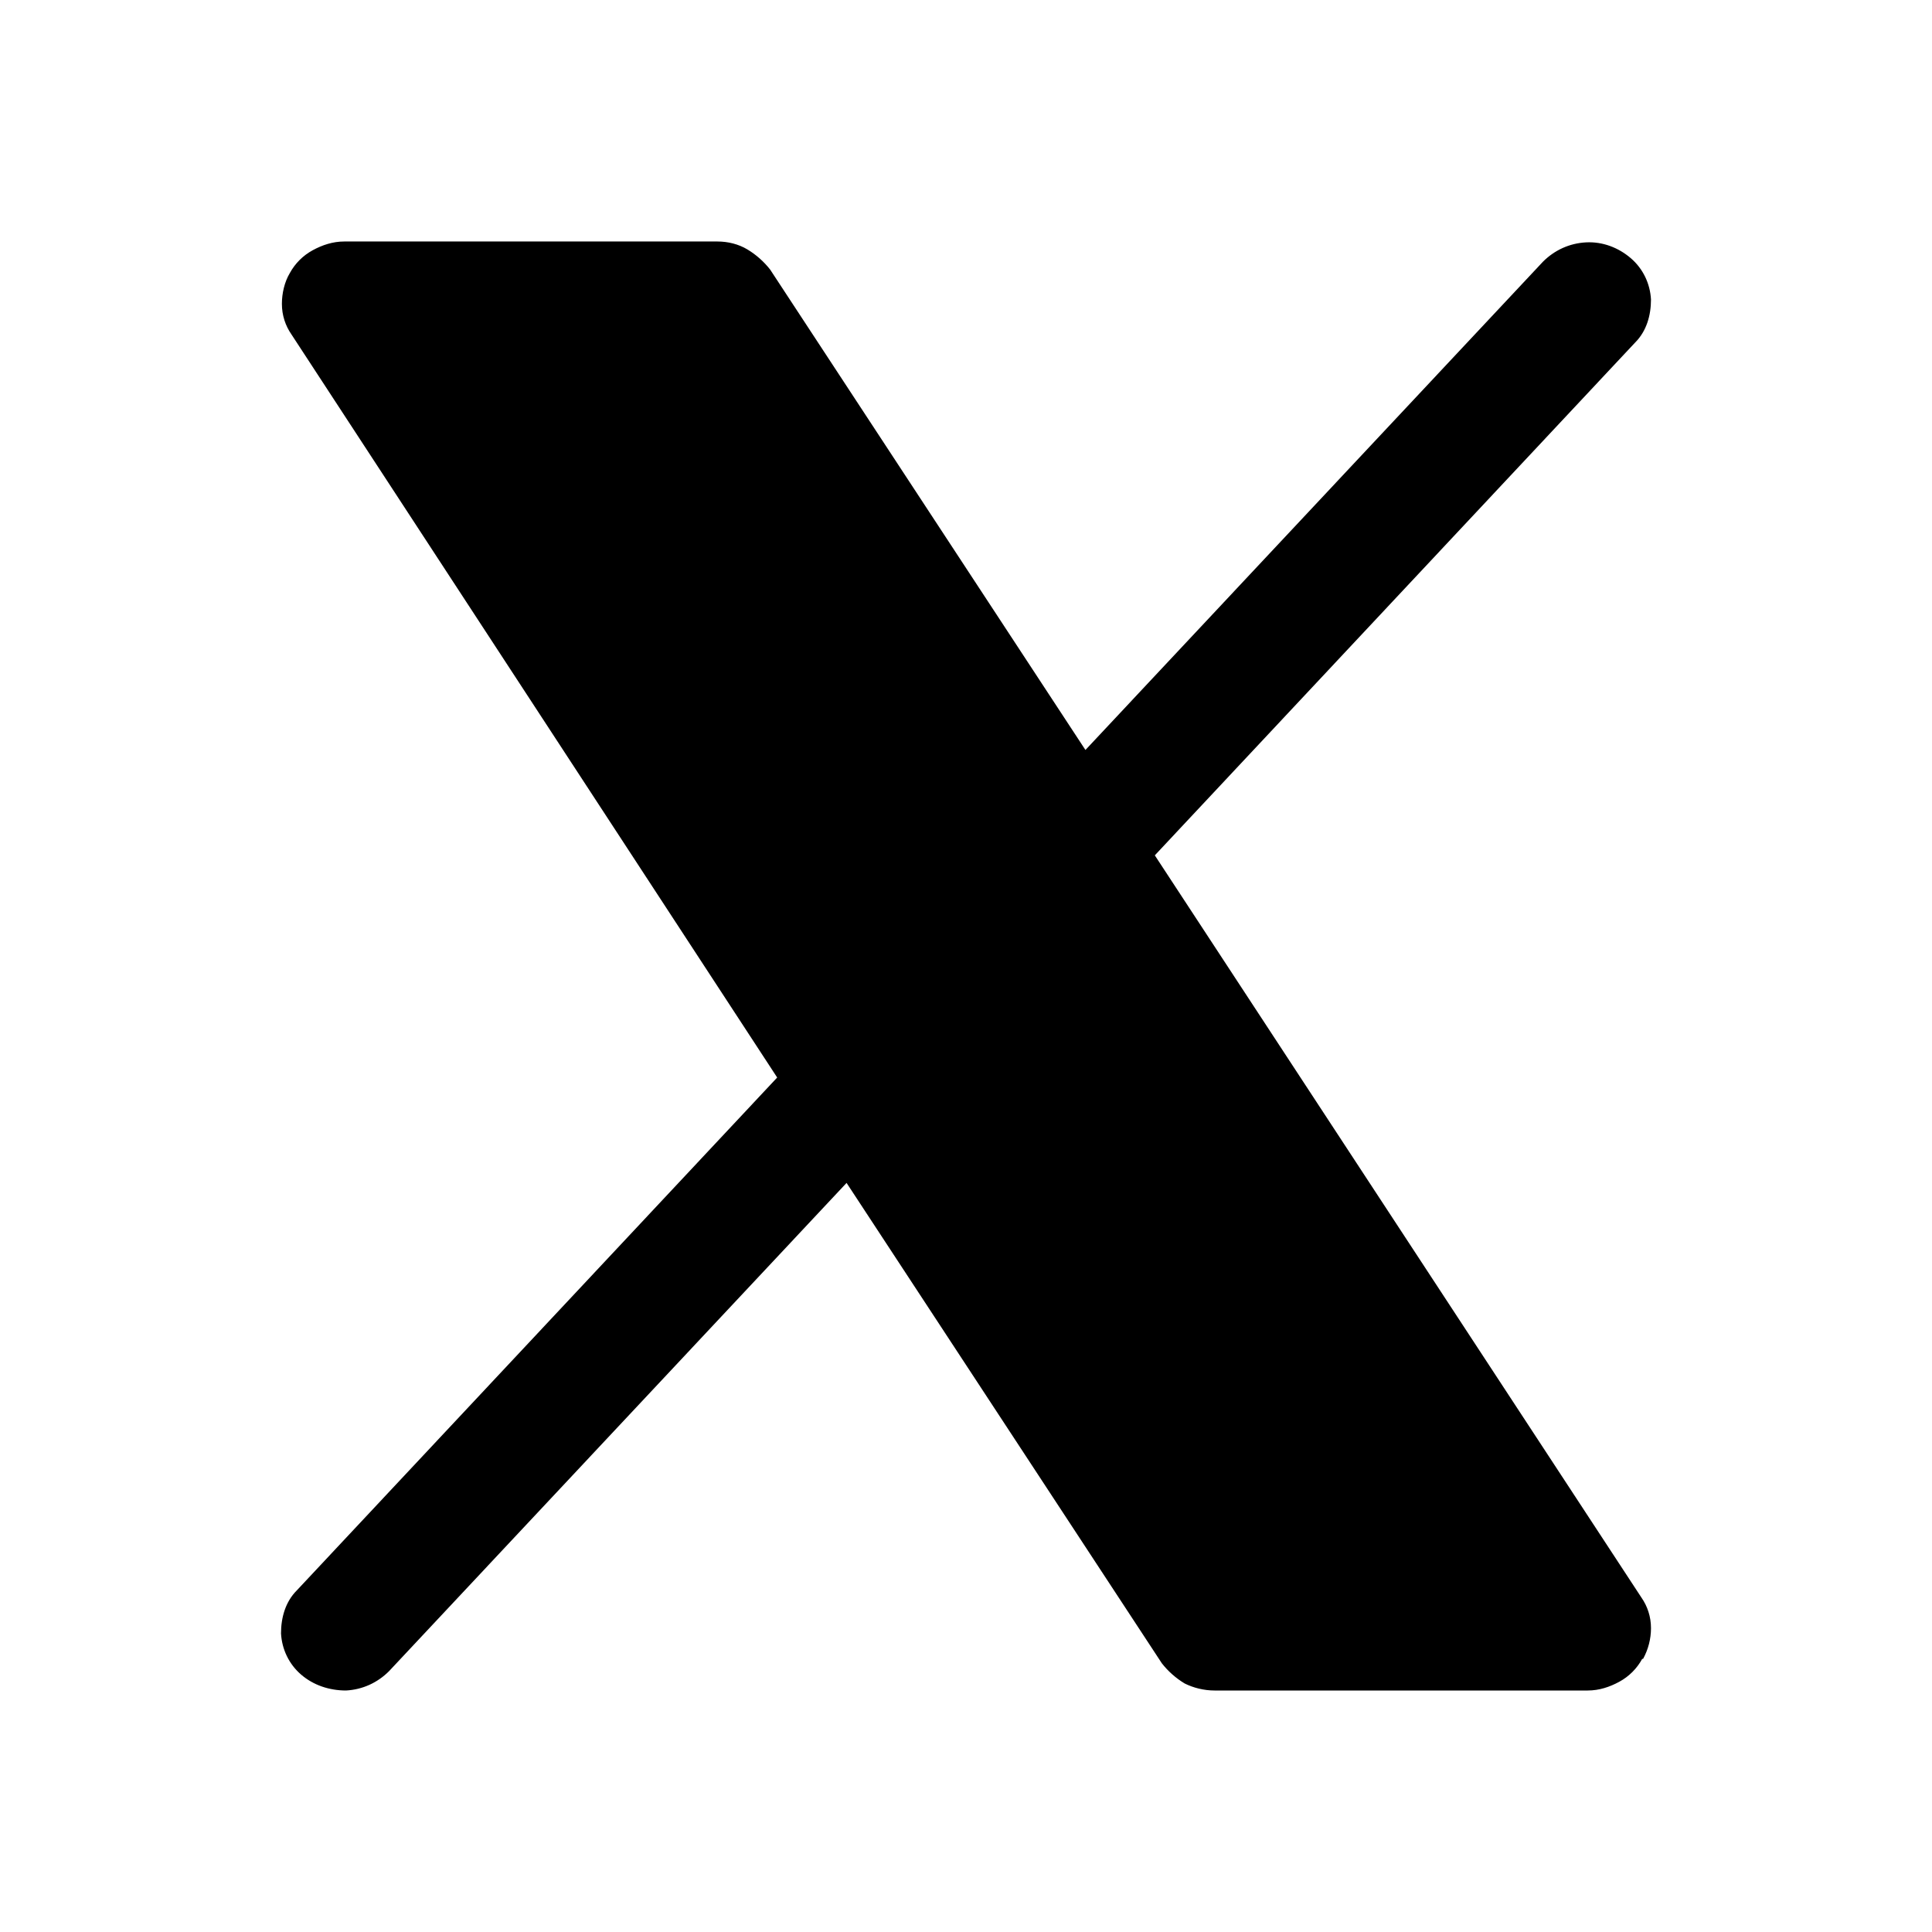 <?xml version="1.0" encoding="UTF-8"?>
<svg id="Layer_2" data-name="Layer 2" xmlns="http://www.w3.org/2000/svg" viewBox="0 0 22 22">
  <defs>
    <style>
      .cls-1 {
        fill: none;
      }
    </style>
  </defs>
  <g id="Layer_1-2" data-name="Layer 1">
    <g>
      <rect class="cls-1" width="22" height="22"/>
      <path d="M18.7,18.89c-.06.11-.15.2-.26.26-.11.06-.23.1-.36.1h-4.25c-.12,0-.24-.03-.34-.08-.1-.06-.19-.14-.26-.23l-3.59-5.47-5.21,5.56c-.13.13-.3.21-.49.22-.19,0-.37-.06-.51-.18-.14-.12-.22-.29-.23-.47,0-.18.05-.36.18-.49l5.47-5.84L3.32,3.81c-.07-.1-.11-.22-.11-.35,0-.12.03-.25.09-.35.06-.11.15-.2.26-.26.11-.06.23-.1.36-.1h4.25c.12,0,.24.03.34.09.1.06.19.14.26.23l3.59,5.47,5.21-5.56c.13-.13.3-.21.49-.22s.37.06.51.18c.14.12.22.29.23.47,0,.18-.05.36-.18.49l-5.47,5.84,5.54,8.45c.07.1.11.22.11.35,0,.12-.03.24-.09.35Z"/>
    </g>
  </g>
</svg>